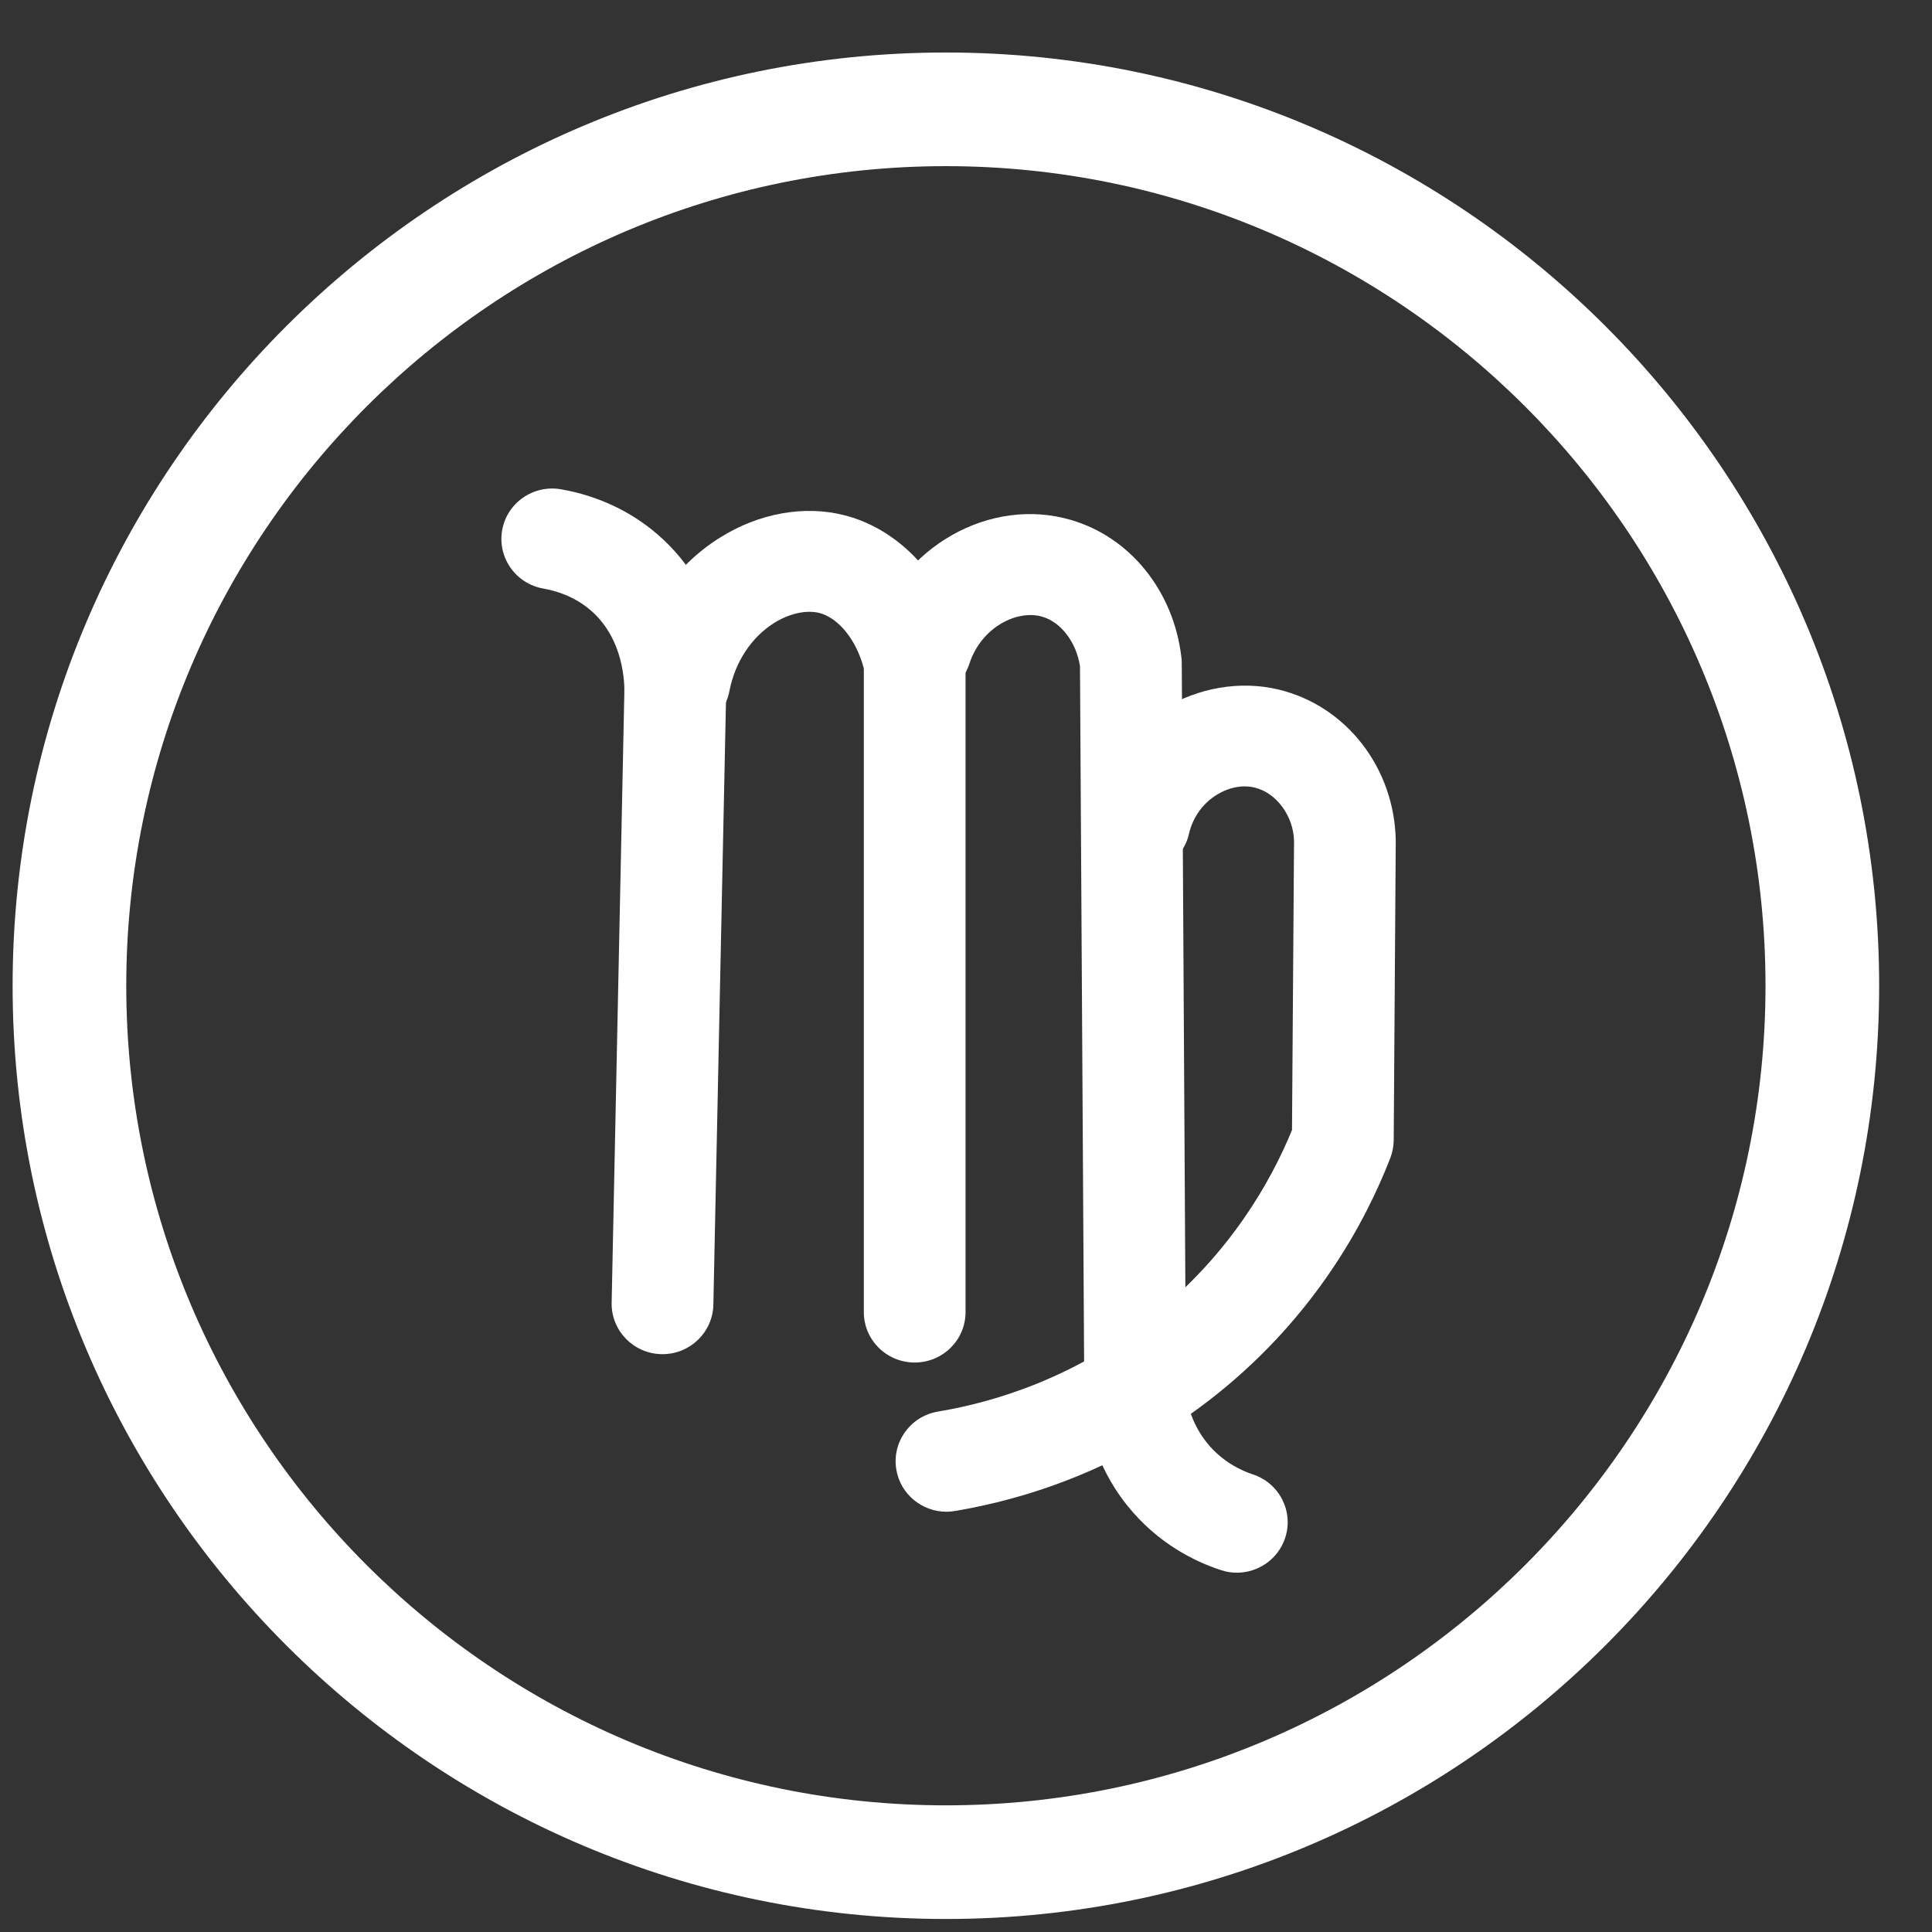 <?xml version="1.0" encoding="UTF-8" standalone="no"?>
<svg viewBox="0 0 34 34" version="1.1" xmlns="http://www.w3.org/2000/svg" xmlns:xlink="http://www.w3.org/1999/xlink">
    <rect x="0" y="0" width="34" height="34" fill="#333333" stroke="none"/>
    <!-- Generator: Sketch 45.2 (43514) - http://www.bohemiancoding.com/sketch -->
    <title>Icons / Sign / Virgo</title>
    <desc>Created with Sketch.</desc>
    <defs></defs>
    <g id="Page-1" stroke="none" stroke-width="1" fill="none" fill-rule="evenodd">
        <g id="UI-Kit" transform="translate(-655, -3001)" fill="#FFFFFF">
            <g id="Icons-/-Sign-/-Virgo" transform="translate(655, 3001)">
                <path d="M16.646,2.924 C8.693,2.924 2.222,9.395 2.222,17.348 C2.222,25.301 8.693,31.771 16.646,31.771 C24.599,31.771 31.07,25.301 31.07,17.348 C31.07,9.395 24.599,2.924 16.646,2.924 M16.646,33.771 C7.59,33.771 0.222,26.403 0.222,17.348 C0.222,8.292 7.59,0.924 16.646,0.924 C25.702,0.924 33.07,8.292 33.07,17.348 C33.07,26.403 25.702,33.771 16.646,33.771" id="Fill-39"></path>
                <path d="M11.659,23.831 L11.64,23.831 C11.146,23.82 10.754,23.415 10.764,22.925 L10.987,12.202 C10.993,12.041 10.985,11.252 10.398,10.743 C10.111,10.495 9.786,10.397 9.564,10.358 C9.077,10.274 8.752,9.813 8.837,9.33 C8.923,8.848 9.387,8.525 9.874,8.611 C10.515,8.722 11.103,8.998 11.576,9.408 C12.738,10.415 12.789,11.835 12.778,12.245 L12.554,22.962 C12.543,23.445 12.145,23.831 11.659,23.831" id="Fill-41"></path>
                <path d="M16.097,23.978 C15.602,23.978 15.202,23.581 15.202,23.091 L15.202,11.765 C15.076,11.272 14.762,10.875 14.418,10.787 C14.191,10.73 13.892,10.795 13.622,10.964 C13.221,11.216 12.934,11.654 12.836,12.164 C12.745,12.644 12.274,12.96 11.789,12.87 C11.304,12.778 10.985,12.313 11.078,11.832 C11.267,10.842 11.846,9.979 12.664,9.465 C13.353,9.031 14.156,8.885 14.866,9.069 C15.895,9.333 16.724,10.281 16.973,11.486 C16.986,11.546 16.992,11.605 16.992,11.666 L16.992,23.091 C16.992,23.581 16.592,23.978 16.097,23.978" id="Fill-43"></path>
                <path d="M21.766,27.677 C21.673,27.677 21.579,27.662 21.486,27.631 C21.029,27.482 20.372,27.163 19.834,26.49 C19.242,25.748 19.108,24.958 19.082,24.553 L19.006,11.726 C18.943,11.306 18.674,10.95 18.343,10.853 C17.904,10.724 17.271,11.033 17.06,11.68 C16.908,12.146 16.406,12.403 15.932,12.251 C15.462,12.1 15.205,11.599 15.358,11.134 C15.851,9.621 17.42,8.731 18.85,9.151 C19.892,9.456 20.653,10.403 20.79,11.562 C20.794,11.595 20.797,11.628 20.797,11.661 L20.871,24.491 C20.882,24.637 20.947,25.024 21.237,25.387 C21.514,25.734 21.863,25.886 22.046,25.946 C22.516,26.1 22.771,26.602 22.616,27.067 C22.492,27.44 22.142,27.677 21.766,27.677" id="Fill-45"></path>
                <path d="M16.656,26.604 C16.227,26.604 15.847,26.297 15.774,25.864 C15.691,25.38 16.021,24.922 16.508,24.841 C17.478,24.68 18.925,24.254 20.307,23.142 C21.641,22.068 22.36,20.805 22.737,19.887 L22.773,14.803 C22.765,14.366 22.466,13.952 22.079,13.86 C21.871,13.808 21.628,13.855 21.416,13.985 C21.166,14.139 20.991,14.383 20.924,14.675 C20.813,15.153 20.336,15.451 19.85,15.341 C19.368,15.231 19.067,14.754 19.178,14.277 C19.355,13.521 19.814,12.881 20.474,12.476 C21.089,12.099 21.828,11.974 22.497,12.134 C23.691,12.419 24.541,13.513 24.563,14.793 L24.527,20.065 C24.526,20.172 24.506,20.277 24.468,20.377 C24.03,21.506 23.149,23.142 21.435,24.52 C19.75,25.875 17.987,26.394 16.805,26.591 C16.754,26.6 16.705,26.604 16.656,26.604" id="Fill-47"></path>
            </g>
        </g>
    </g>
</svg>
